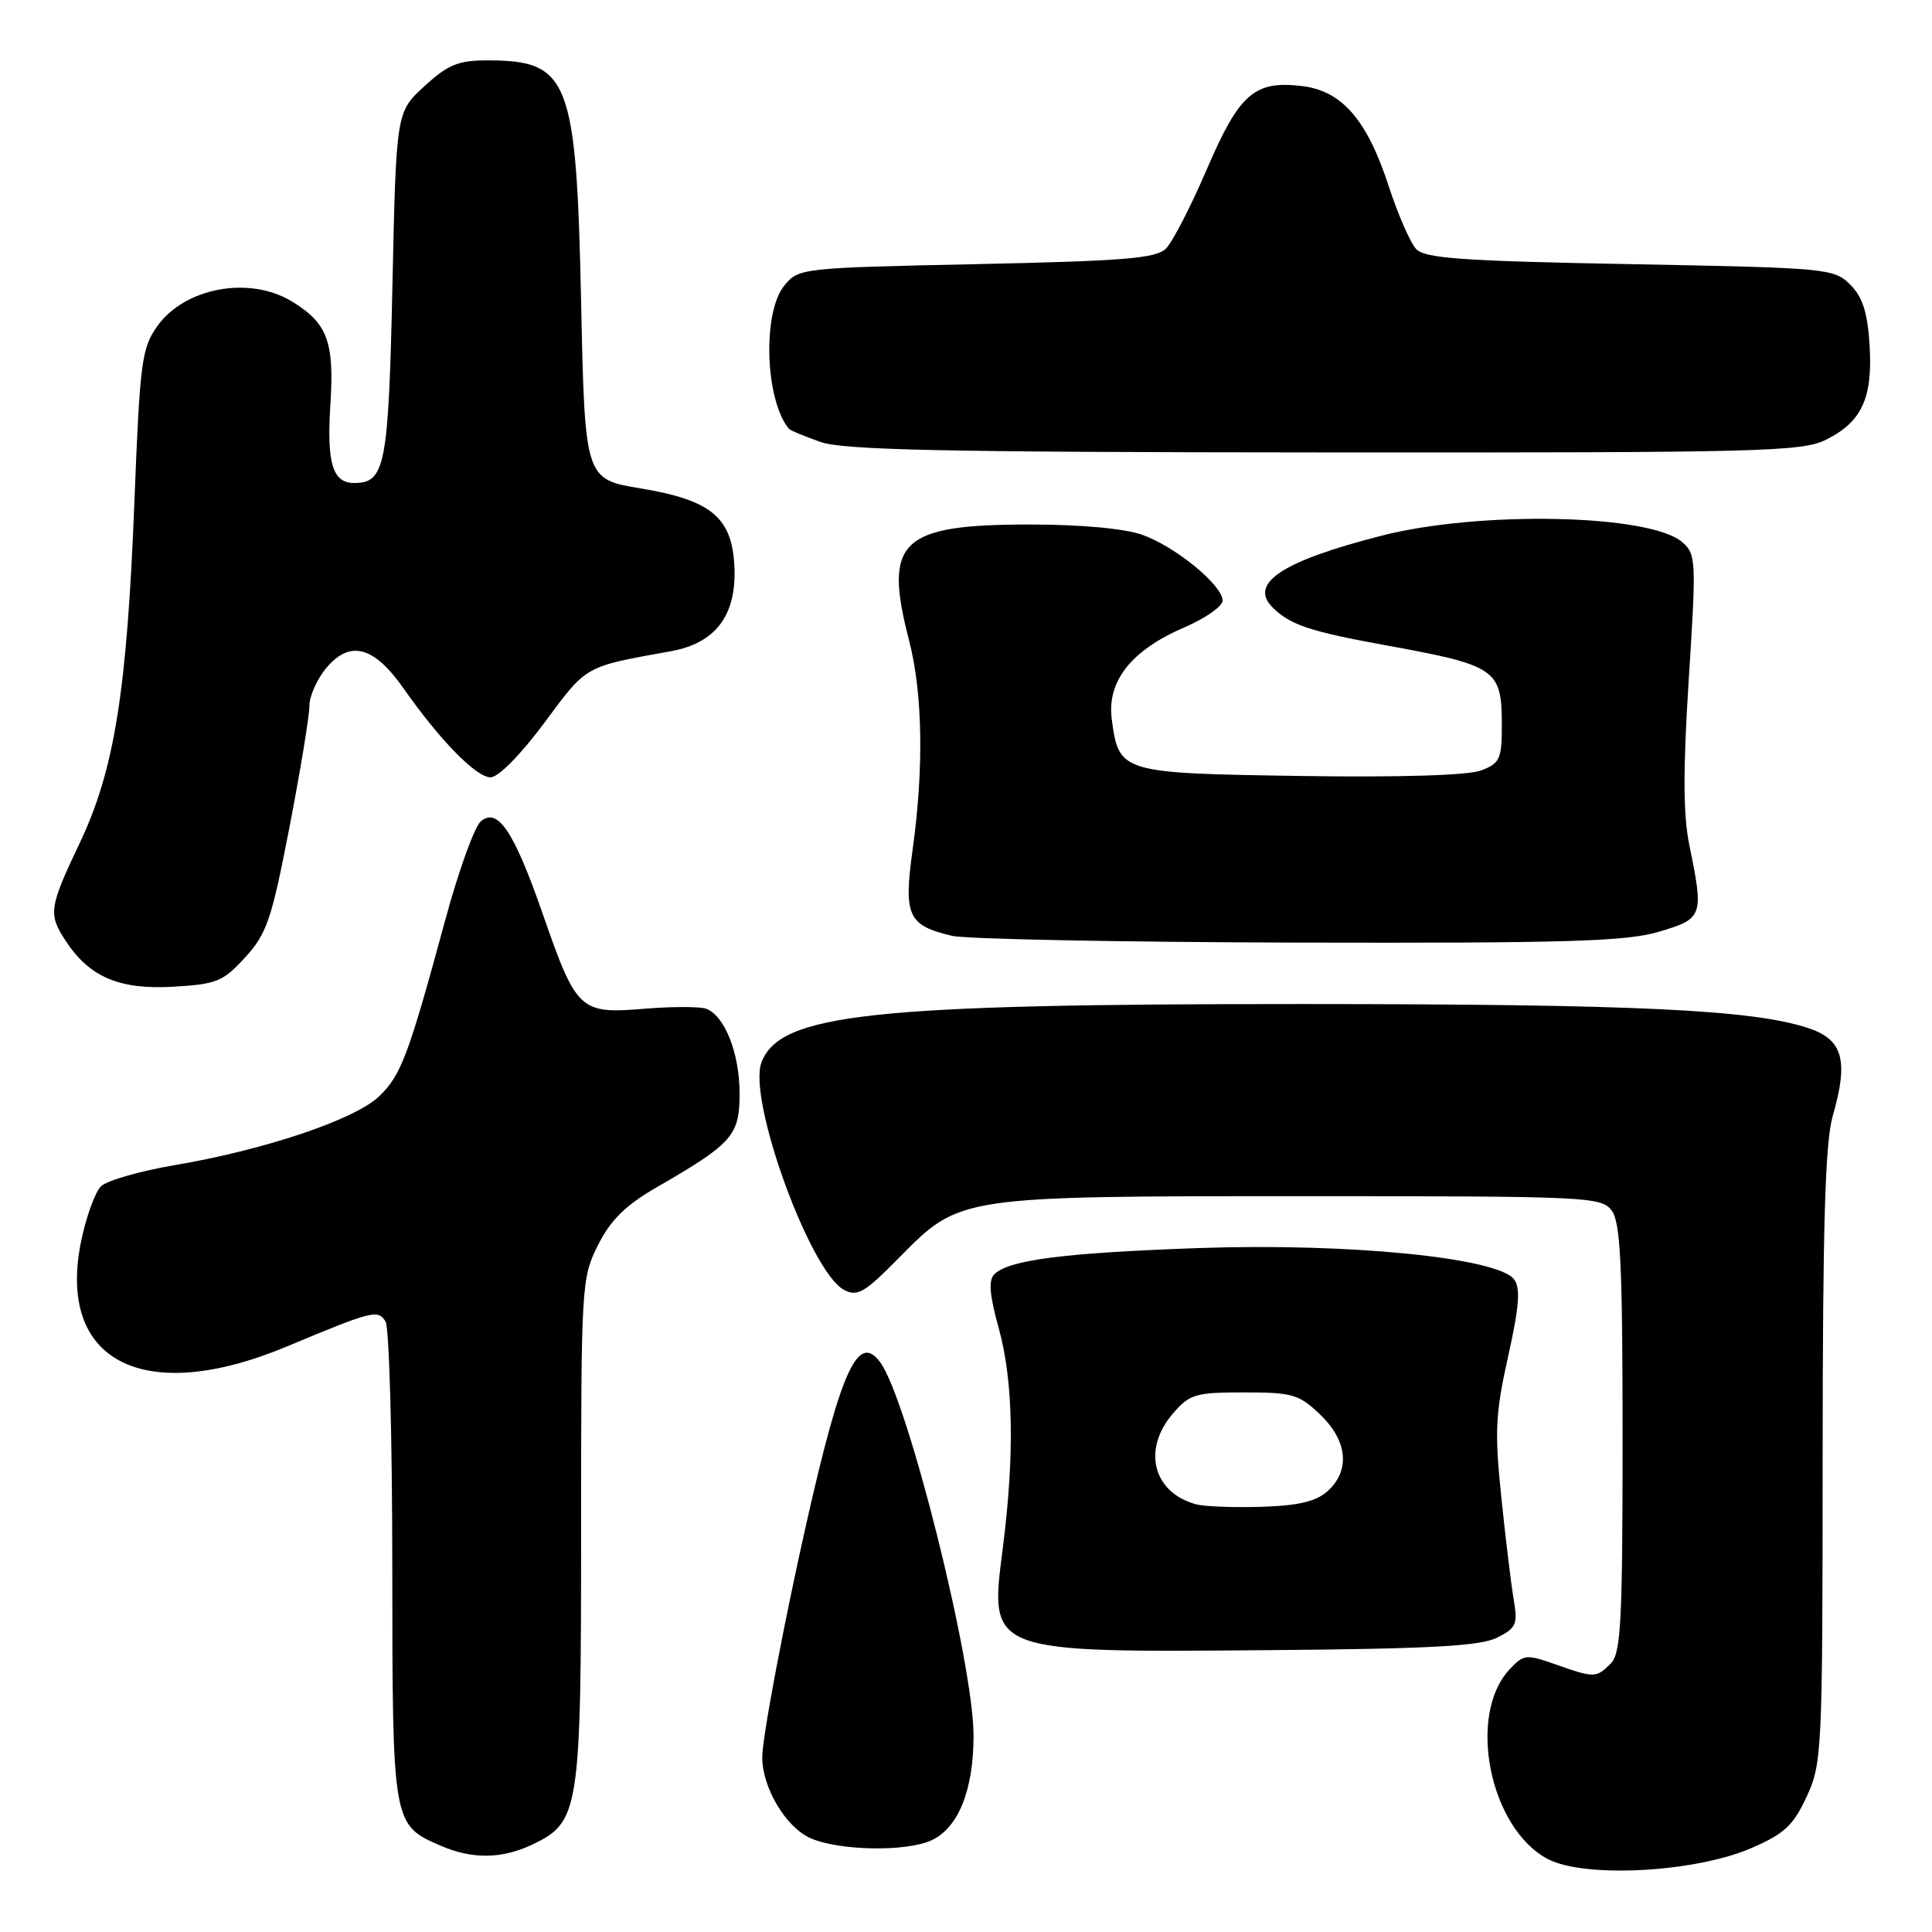 <?xml version="1.0" encoding="UTF-8" standalone="no"?>
<!DOCTYPE svg PUBLIC "-//W3C//DTD SVG 1.1//EN" "http://www.w3.org/Graphics/SVG/1.1/DTD/svg11.dtd" >
<svg xmlns="http://www.w3.org/2000/svg" xmlns:xlink="http://www.w3.org/1999/xlink" version="1.1" viewBox="0 0 256 256">
 <g >
 <path fill="currentColor"
d=" M 232.00 244.91 C 236.44 242.99 237.61 241.91 239.39 238.07 C 241.43 233.66 241.50 232.11 241.51 193.00 C 241.52 162.43 241.84 151.37 242.84 147.90 C 244.98 140.46 244.21 137.73 239.53 136.20 C 232.12 133.78 216.60 133.05 172.50 133.04 C 115.35 133.03 103.35 134.33 100.90 140.77 C 99.04 145.66 107.32 168.49 111.83 170.91 C 113.61 171.86 114.55 171.31 119.19 166.60 C 127.20 158.47 127.00 158.50 172.83 158.50 C 210.61 158.50 212.22 158.58 213.58 160.44 C 214.73 162.01 215.00 167.81 215.00 190.62 C 215.00 214.96 214.78 219.07 213.43 220.43 C 211.50 222.35 211.26 222.36 206.12 220.54 C 202.22 219.17 201.89 219.20 200.01 221.22 C 194.37 227.28 197.38 242.24 205.07 246.32 C 209.91 248.89 224.52 248.12 232.00 244.91 Z  M 70.52 244.42 C 76.78 241.45 77.00 240.02 77.00 202.81 C 77.00 170.18 77.05 169.32 79.25 164.96 C 80.92 161.64 82.91 159.69 87.00 157.33 C 97.08 151.51 98.00 150.47 98.00 144.87 C 98.00 139.59 96.04 134.61 93.59 133.67 C 92.78 133.36 89.05 133.36 85.31 133.67 C 76.85 134.37 76.38 133.93 71.94 121.17 C 68.11 110.15 65.97 106.95 63.72 108.82 C 62.89 109.51 60.78 115.34 59.03 121.79 C 54.12 139.88 53.15 142.48 50.22 145.28 C 47.02 148.35 35.06 152.37 23.13 154.39 C 18.53 155.17 14.13 156.44 13.37 157.20 C 12.61 157.97 11.44 161.17 10.78 164.32 C 7.41 180.38 18.96 186.37 38.00 178.42 C 49.42 173.65 50.06 173.49 51.09 175.11 C 51.57 175.87 51.98 190.46 51.98 207.53 C 52.00 241.77 52.00 241.79 58.38 244.56 C 62.55 246.38 66.50 246.33 70.52 244.42 Z  M 123.40 243.86 C 126.98 242.23 129.00 237.22 129.00 229.98 C 129.00 220.36 120.29 185.51 116.64 180.52 C 113.73 176.54 111.48 181.40 106.93 201.50 C 103.89 214.93 101.01 230.19 101.00 232.85 C 101.00 236.89 104.15 242.16 107.42 243.58 C 111.22 245.24 120.05 245.39 123.40 243.86 Z  M 198.35 217.01 C 200.90 215.74 201.13 215.22 200.59 212.05 C 200.25 210.10 199.51 203.99 198.94 198.47 C 198.03 189.71 198.14 187.35 199.83 179.75 C 201.30 173.15 201.50 170.70 200.63 169.53 C 198.51 166.66 178.75 164.69 159.00 165.37 C 141.03 166.00 133.66 166.94 131.75 168.85 C 130.96 169.64 131.12 171.61 132.33 175.96 C 134.28 182.98 134.46 192.79 132.86 205.26 C 131.09 219.06 130.85 218.97 168.50 218.65 C 189.47 218.48 196.14 218.11 198.35 217.01 Z  M 32.47 126.88 C 35.35 123.74 35.98 121.87 38.35 109.64 C 39.81 102.09 41.00 94.83 41.00 93.51 C 41.00 92.19 42.05 89.89 43.33 88.40 C 46.44 84.79 49.58 85.66 53.49 91.24 C 58.29 98.09 63.10 103.00 65.00 103.00 C 66.04 103.00 69.00 99.99 72.15 95.75 C 77.81 88.11 77.35 88.37 88.90 86.29 C 94.78 85.23 97.56 81.59 97.32 75.27 C 97.06 68.61 94.34 66.29 84.96 64.73 C 77.50 63.50 77.50 63.50 77.00 40.00 C 76.37 10.42 75.43 8.00 64.55 8.00 C 60.73 8.00 59.35 8.57 56.24 11.42 C 52.50 14.84 52.50 14.84 52.00 37.77 C 51.48 61.74 51.04 64.00 46.93 64.00 C 44.06 64.00 43.28 61.39 43.78 53.56 C 44.31 45.28 43.39 42.82 38.69 39.95 C 33.06 36.52 24.50 38.09 20.84 43.22 C 18.78 46.12 18.54 47.94 17.82 66.22 C 16.83 91.62 15.17 102.01 10.56 111.71 C 6.49 120.28 6.37 121.11 8.71 124.68 C 11.84 129.45 15.79 131.15 22.88 130.75 C 28.69 130.42 29.54 130.08 32.47 126.88 Z  M 219.82 123.46 C 225.66 121.73 225.78 121.40 223.86 112.06 C 223.02 107.98 223.00 102.12 223.77 90.00 C 224.78 74.24 224.74 73.42 222.90 71.83 C 218.63 68.13 196.07 67.65 183.07 70.98 C 169.92 74.34 165.43 77.29 168.62 80.48 C 170.95 82.80 173.53 83.67 183.71 85.52 C 198.30 88.18 199.00 88.66 199.00 96.10 C 199.00 100.58 198.74 101.15 196.25 102.09 C 194.56 102.74 185.41 103.02 172.29 102.82 C 148.50 102.46 148.26 102.39 147.32 95.34 C 146.64 90.27 149.88 86.16 156.98 83.11 C 159.74 81.92 162.00 80.33 162.00 79.58 C 162.00 77.54 155.72 72.40 151.34 70.86 C 149.00 70.03 143.19 69.50 136.50 69.50 C 119.30 69.50 117.04 71.65 120.44 84.79 C 122.26 91.80 122.43 101.73 120.93 112.57 C 119.71 121.34 120.29 122.62 126.14 124.00 C 127.99 124.44 148.66 124.84 172.07 124.90 C 207.69 124.98 215.48 124.75 219.82 123.46 Z  M 241.99 58.25 C 246.72 55.88 248.16 52.72 247.73 45.71 C 247.46 41.39 246.81 39.36 245.16 37.71 C 243.02 35.57 242.14 35.49 216.01 35.00 C 193.82 34.59 188.82 34.24 187.65 33.00 C 186.87 32.17 185.23 28.41 184.00 24.63 C 181.14 15.86 177.81 12.03 172.50 11.40 C 166.22 10.65 164.21 12.41 159.91 22.43 C 157.80 27.34 155.37 32.06 154.50 32.93 C 153.20 34.24 149.01 34.58 129.38 35.00 C 106.11 35.49 105.80 35.53 103.91 37.86 C 100.99 41.47 101.39 53.10 104.56 56.84 C 104.72 57.03 106.57 57.80 108.68 58.55 C 111.75 59.64 124.91 59.92 175.50 59.95 C 233.53 59.99 238.77 59.86 241.99 58.25 Z  M 158.50 199.33 C 152.78 197.79 151.31 192.07 155.41 187.31 C 157.63 184.73 158.39 184.50 164.85 184.50 C 171.25 184.50 172.14 184.76 174.93 187.44 C 178.56 190.91 178.94 194.84 175.93 197.57 C 174.40 198.95 172.09 199.50 167.18 199.66 C 163.50 199.77 159.60 199.63 158.50 199.33 Z "/>
</g>
</svg>